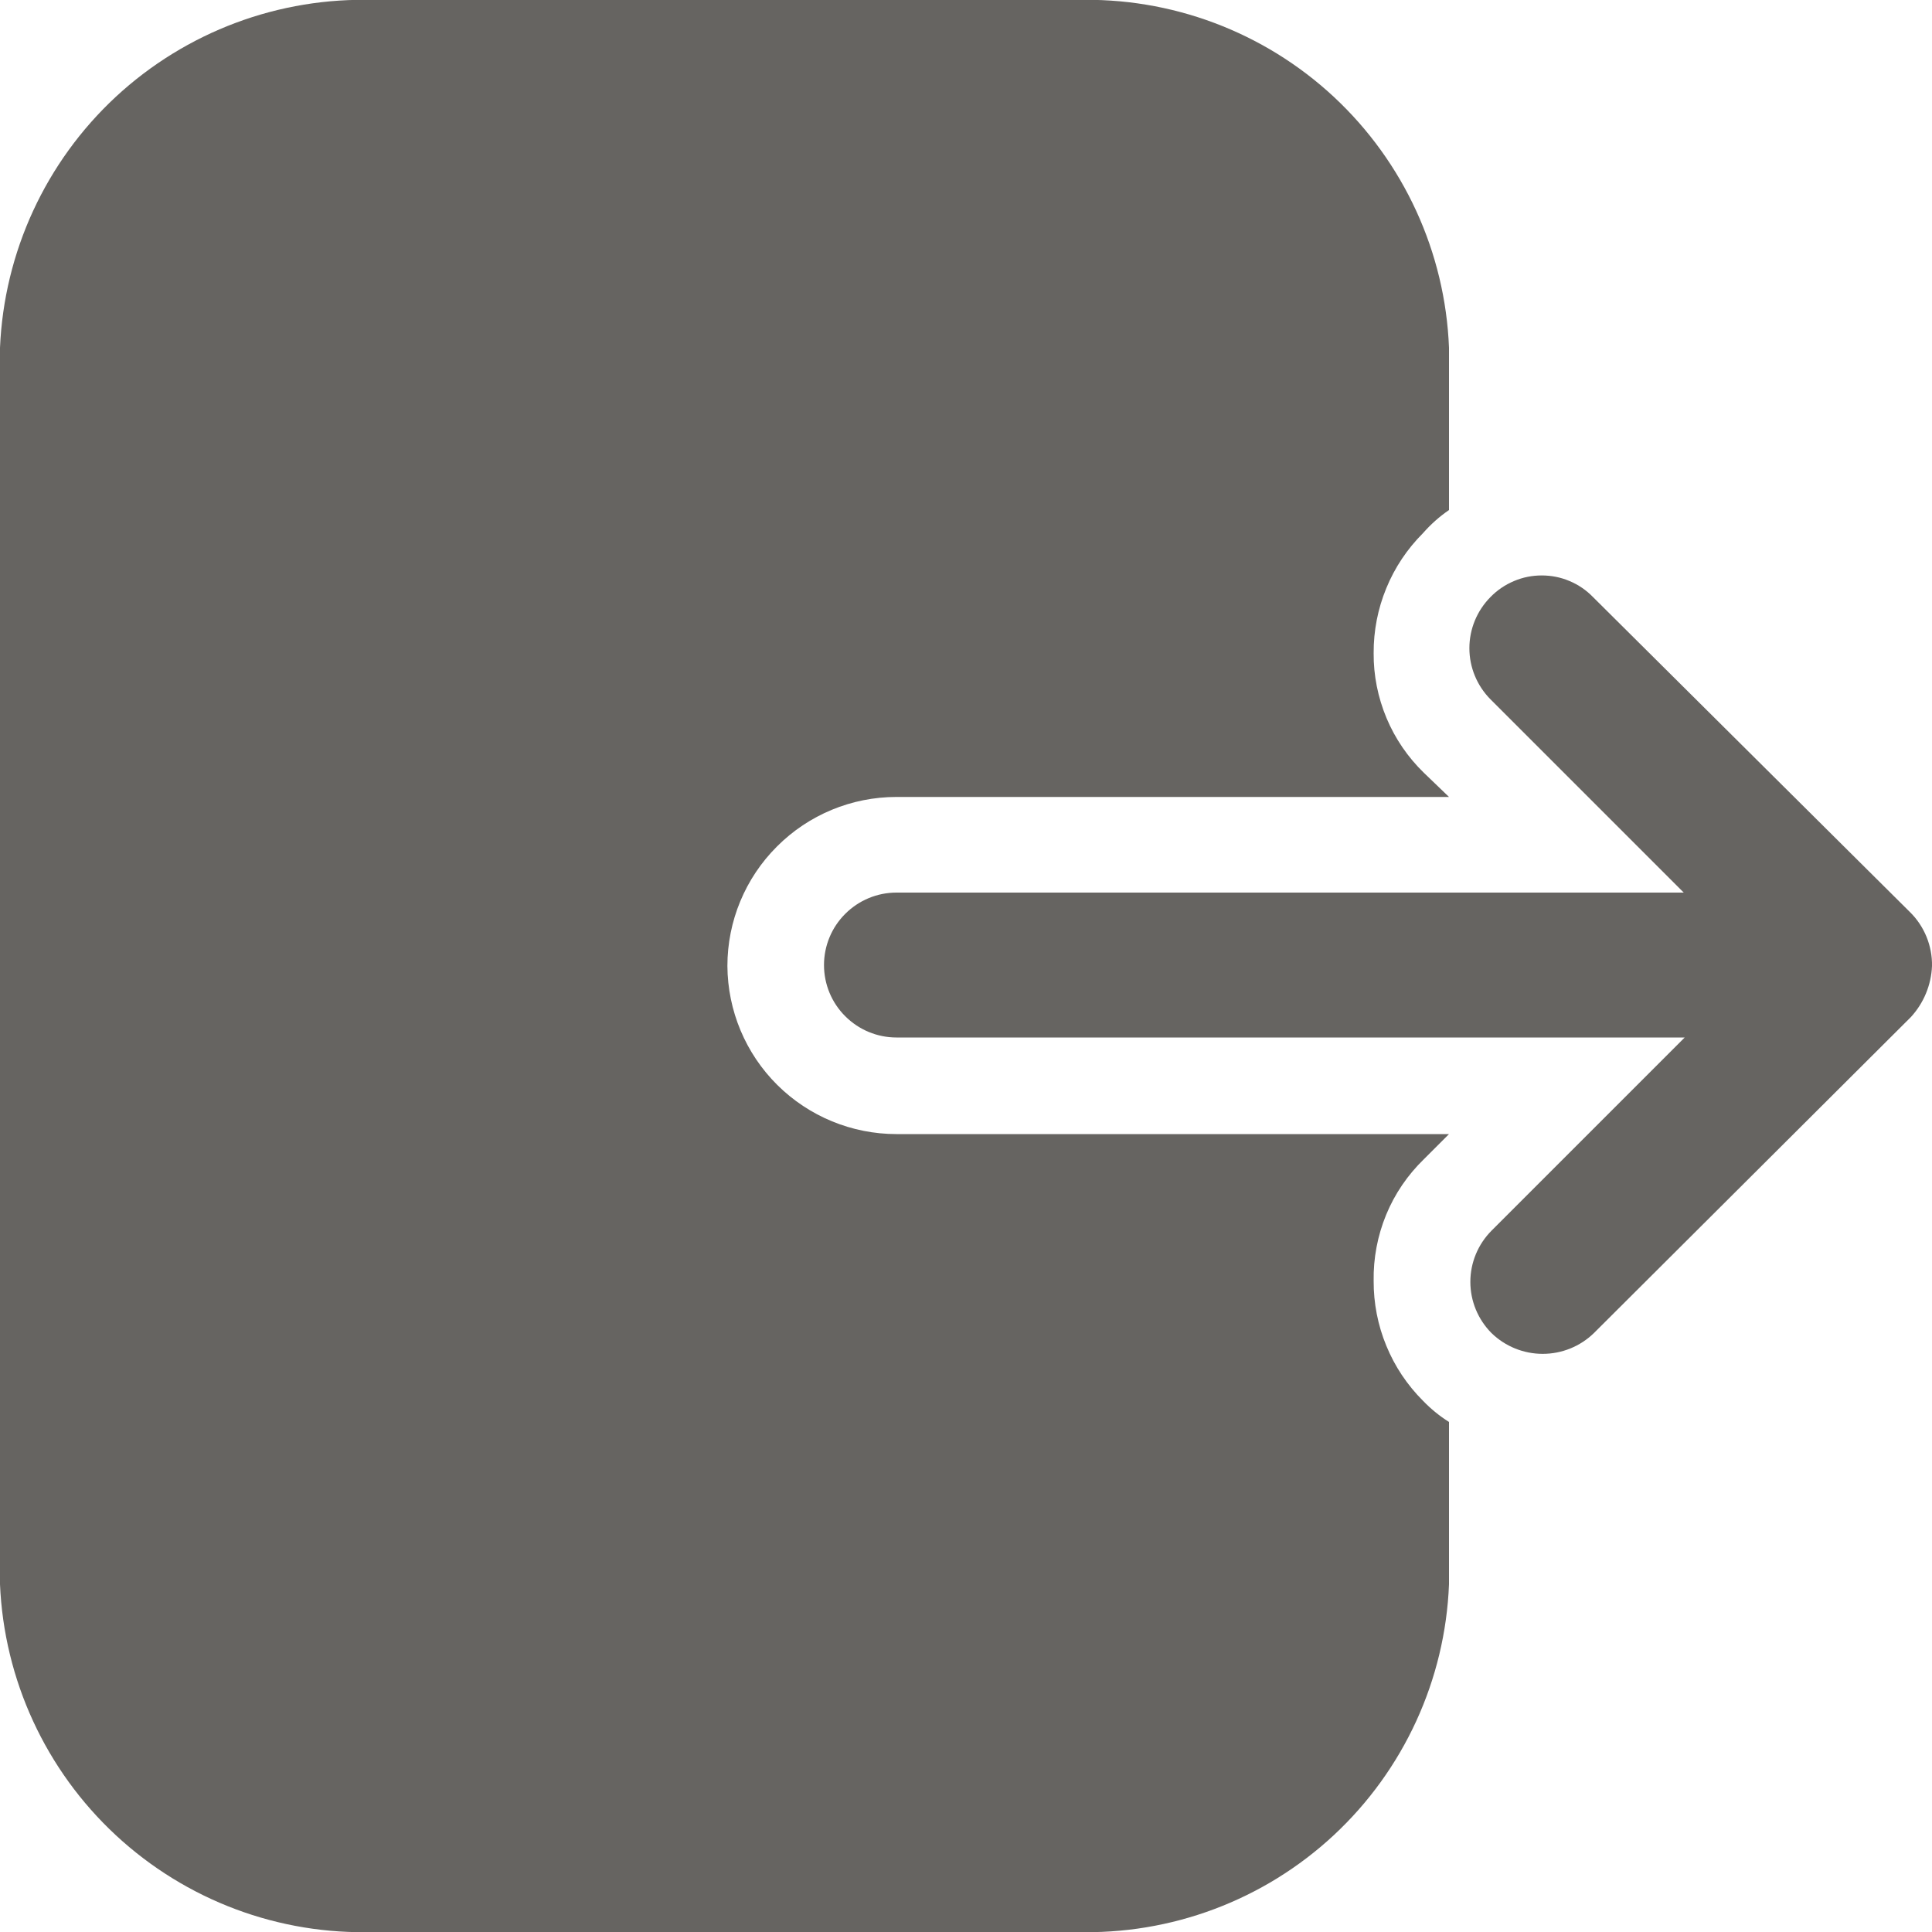 <svg width="20" height="20" viewBox="0 0 20 20" fill="none" xmlns="http://www.w3.org/2000/svg">
<path d="M19.78 10.53L16.5 13.8C16.358 13.938 16.168 14.015 15.97 14.015C15.772 14.015 15.582 13.938 15.44 13.8C15.3 13.659 15.221 13.469 15.221 13.27C15.221 13.071 15.3 12.881 15.44 12.74L17.44 10.74H9.28C9.081 10.74 8.891 10.661 8.75 10.52C8.609 10.38 8.53 10.189 8.53 9.99C8.53 9.791 8.609 9.6 8.75 9.46C8.891 9.319 9.081 9.24 9.28 9.24H17.43L15.43 7.24C15.29 7.099 15.211 6.909 15.211 6.71C15.211 6.511 15.29 6.321 15.43 6.18C15.499 6.109 15.582 6.053 15.673 6.015C15.764 5.976 15.861 5.957 15.96 5.957C16.059 5.957 16.157 5.976 16.248 6.015C16.339 6.053 16.421 6.109 16.49 6.18L19.77 9.44C19.845 9.513 19.903 9.6 19.943 9.697C19.982 9.793 20.002 9.896 20 10C19.992 10.197 19.914 10.385 19.78 10.53Z" fill="#666461"/>
<path d="M7.53 10C7.53 9.536 7.714 9.091 8.043 8.763C8.371 8.434 8.816 8.25 9.28 8.25H15L14.74 8C14.574 7.839 14.442 7.646 14.353 7.433C14.264 7.22 14.218 6.991 14.22 6.76C14.219 6.53 14.263 6.302 14.351 6.089C14.438 5.876 14.567 5.683 14.73 5.52C14.81 5.429 14.9 5.348 15 5.28V3.6C14.961 2.611 14.532 1.677 13.807 1.002C13.082 0.328 12.12 -0.032 11.13 7.19621e-05H3.88C2.889 -0.032 1.926 0.328 1.199 1.002C0.473 1.676 0.042 2.61 0 3.6L0 16.4C0.042 17.39 0.473 18.324 1.199 18.998C1.926 19.673 2.889 20.033 3.88 20H11.13C12.12 20.032 13.082 19.672 13.807 18.998C14.532 18.323 14.961 17.39 15 16.4V14.72C14.901 14.658 14.811 14.584 14.73 14.5C14.567 14.337 14.438 14.144 14.351 13.931C14.263 13.718 14.219 13.49 14.22 13.26C14.216 13.026 14.26 12.793 14.349 12.576C14.438 12.359 14.572 12.163 14.74 12L15 11.74H9.28C8.818 11.74 8.374 11.557 8.046 11.231C7.718 10.905 7.533 10.463 7.53 10Z" fill="#666461"/>
</svg>
